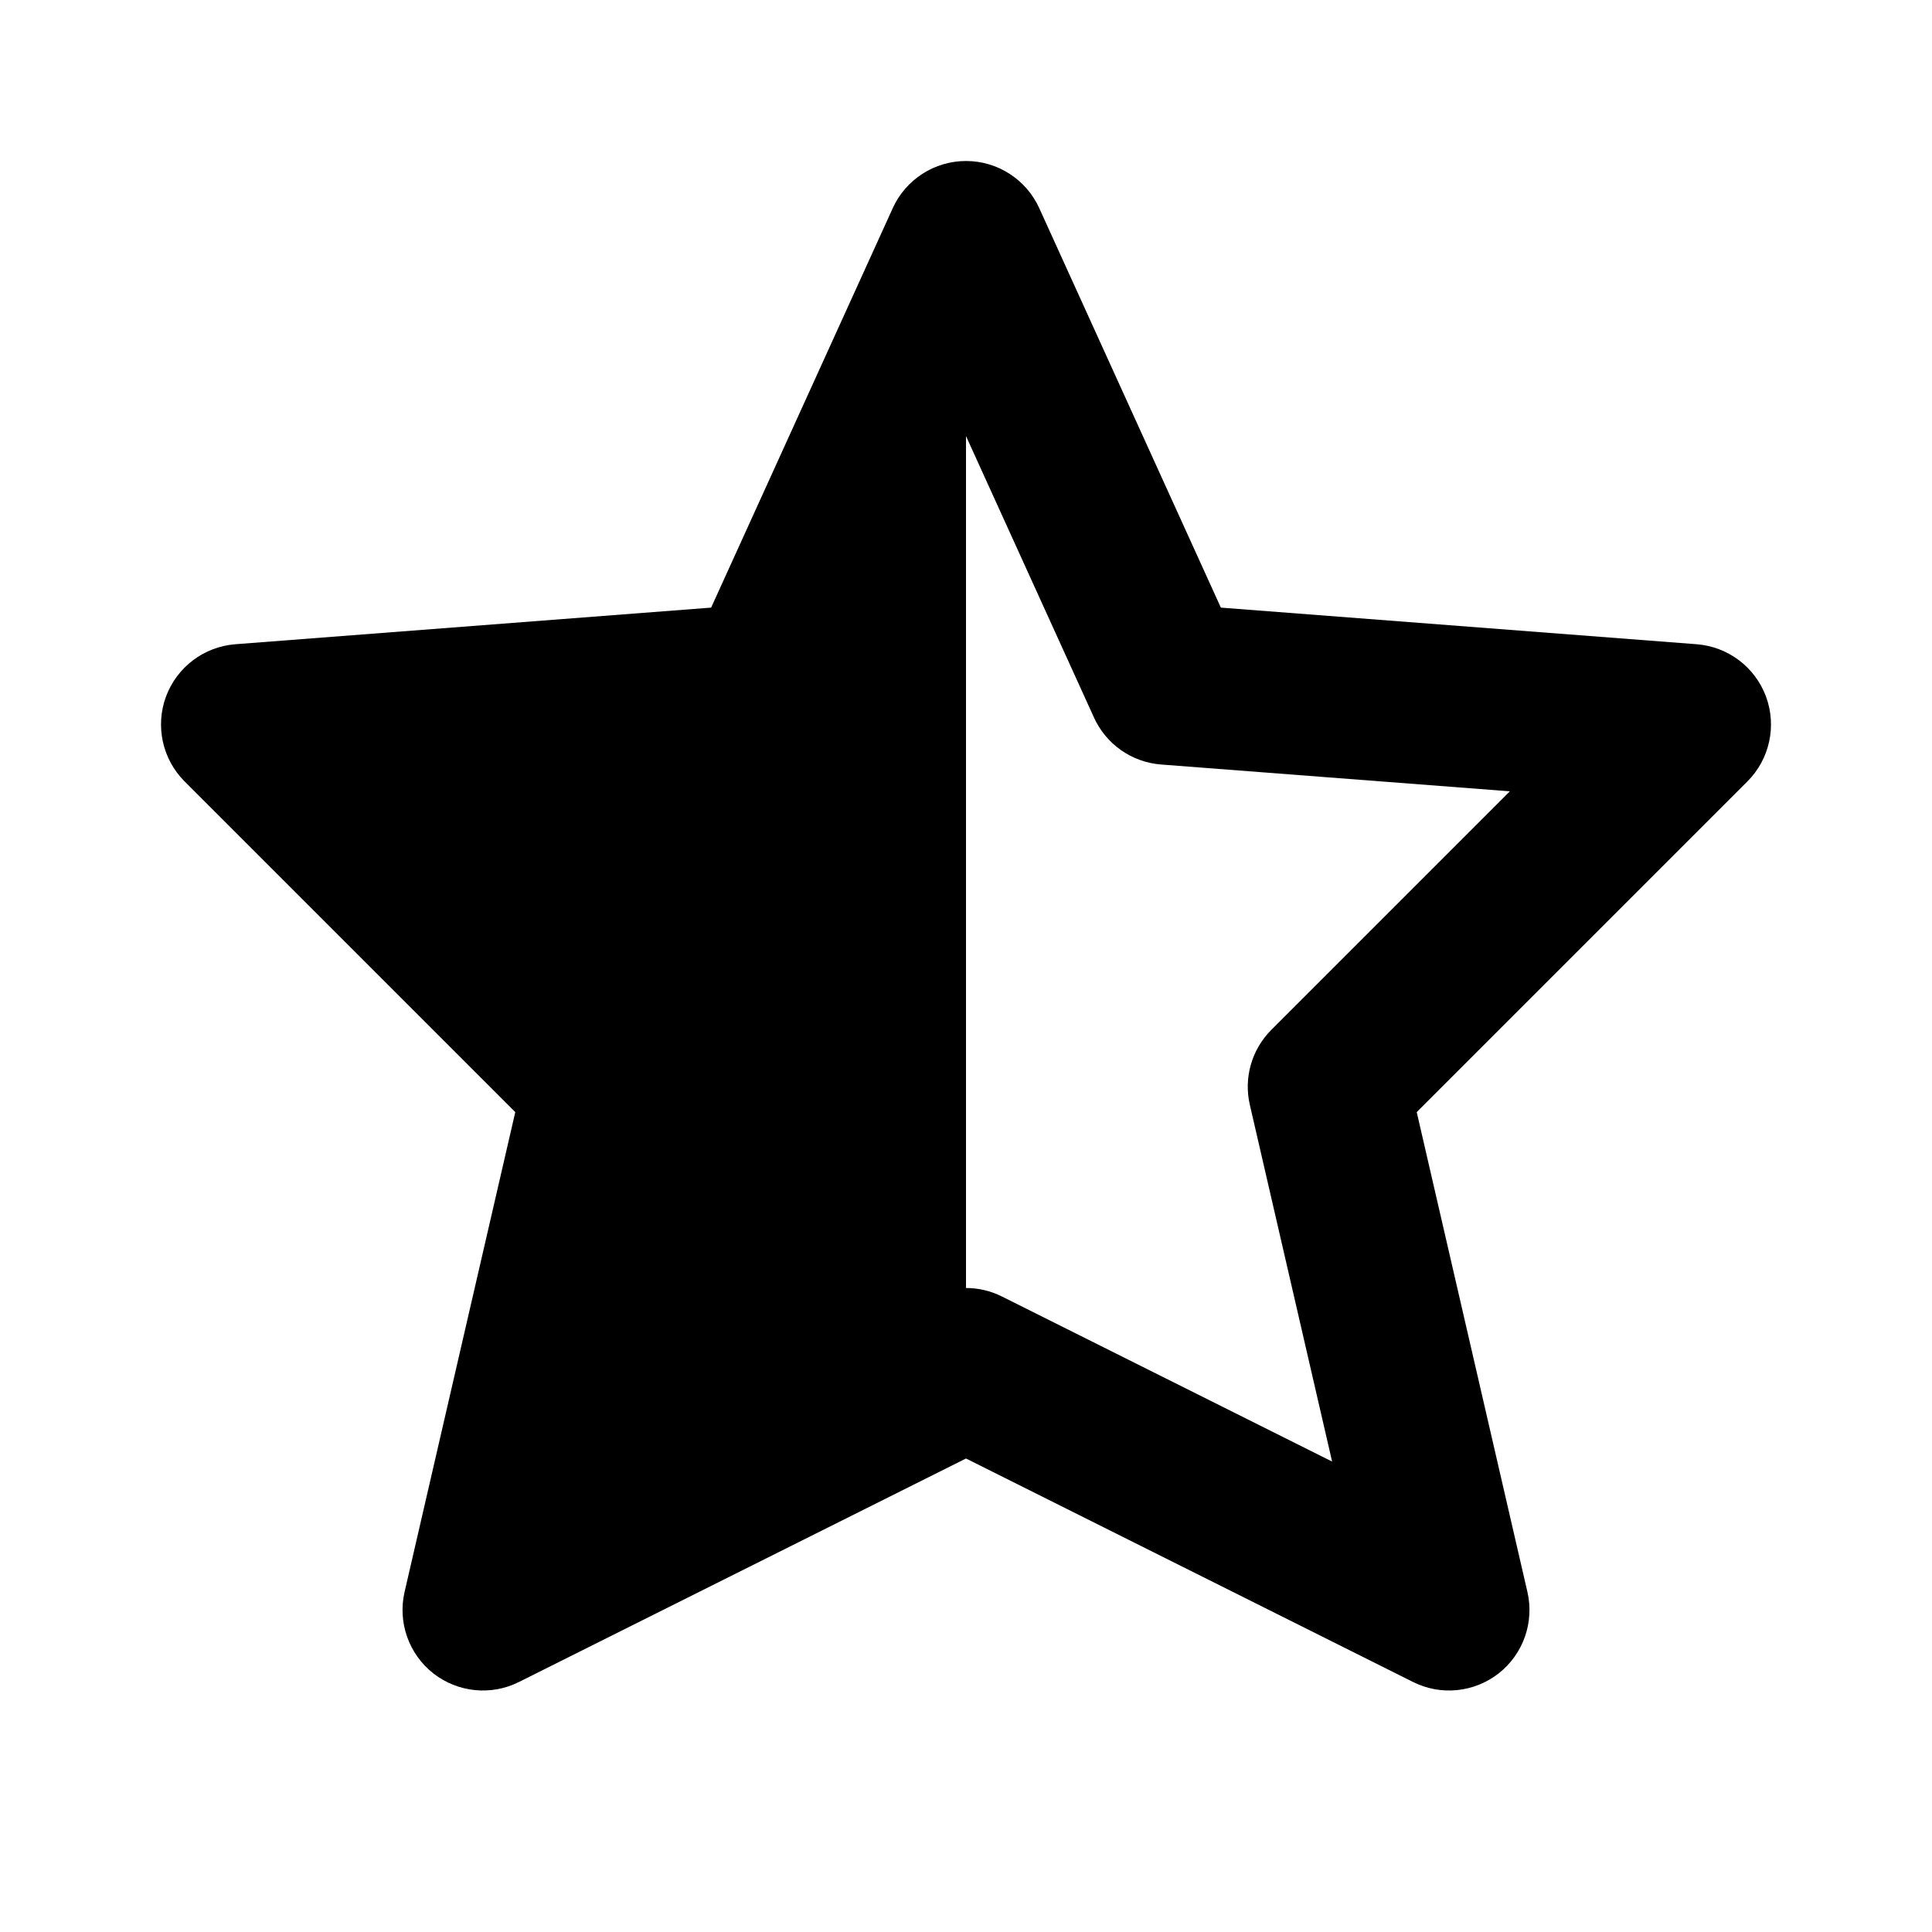 <svg width="24" height="24" viewBox="0 0 24 24" fill="none" xmlns="http://www.w3.org/2000/svg">
<path fill-rule="evenodd" clip-rule="evenodd" d="M12.91 2.586C12.748 2.229 12.392 2 12 2C11.608 2 11.252 2.229 11.09 2.586L8.834 7.548L2.923 8.003C2.534 8.033 2.198 8.287 2.062 8.653C1.927 9.019 2.017 9.431 2.293 9.707L6.401 13.815L5.026 19.775C4.939 20.152 5.077 20.546 5.381 20.786C5.686 21.025 6.101 21.068 6.447 20.894L12 18.118L17.553 20.894C17.899 21.068 18.314 21.025 18.619 20.786C18.923 20.546 19.061 20.152 18.974 19.775L17.599 13.815L21.707 9.707C21.983 9.431 22.073 9.019 21.938 8.653C21.802 8.287 21.466 8.033 21.077 8.003L15.166 7.548L12.91 2.586ZM12 5.417V16C12.153 16 12.306 16.035 12.447 16.106L16.548 18.156L15.526 13.725C15.448 13.389 15.549 13.037 15.793 12.793L18.756 9.83L14.423 9.497C14.06 9.469 13.741 9.246 13.59 8.914L12 5.417Z" fill="currentColor"/>
</svg>

